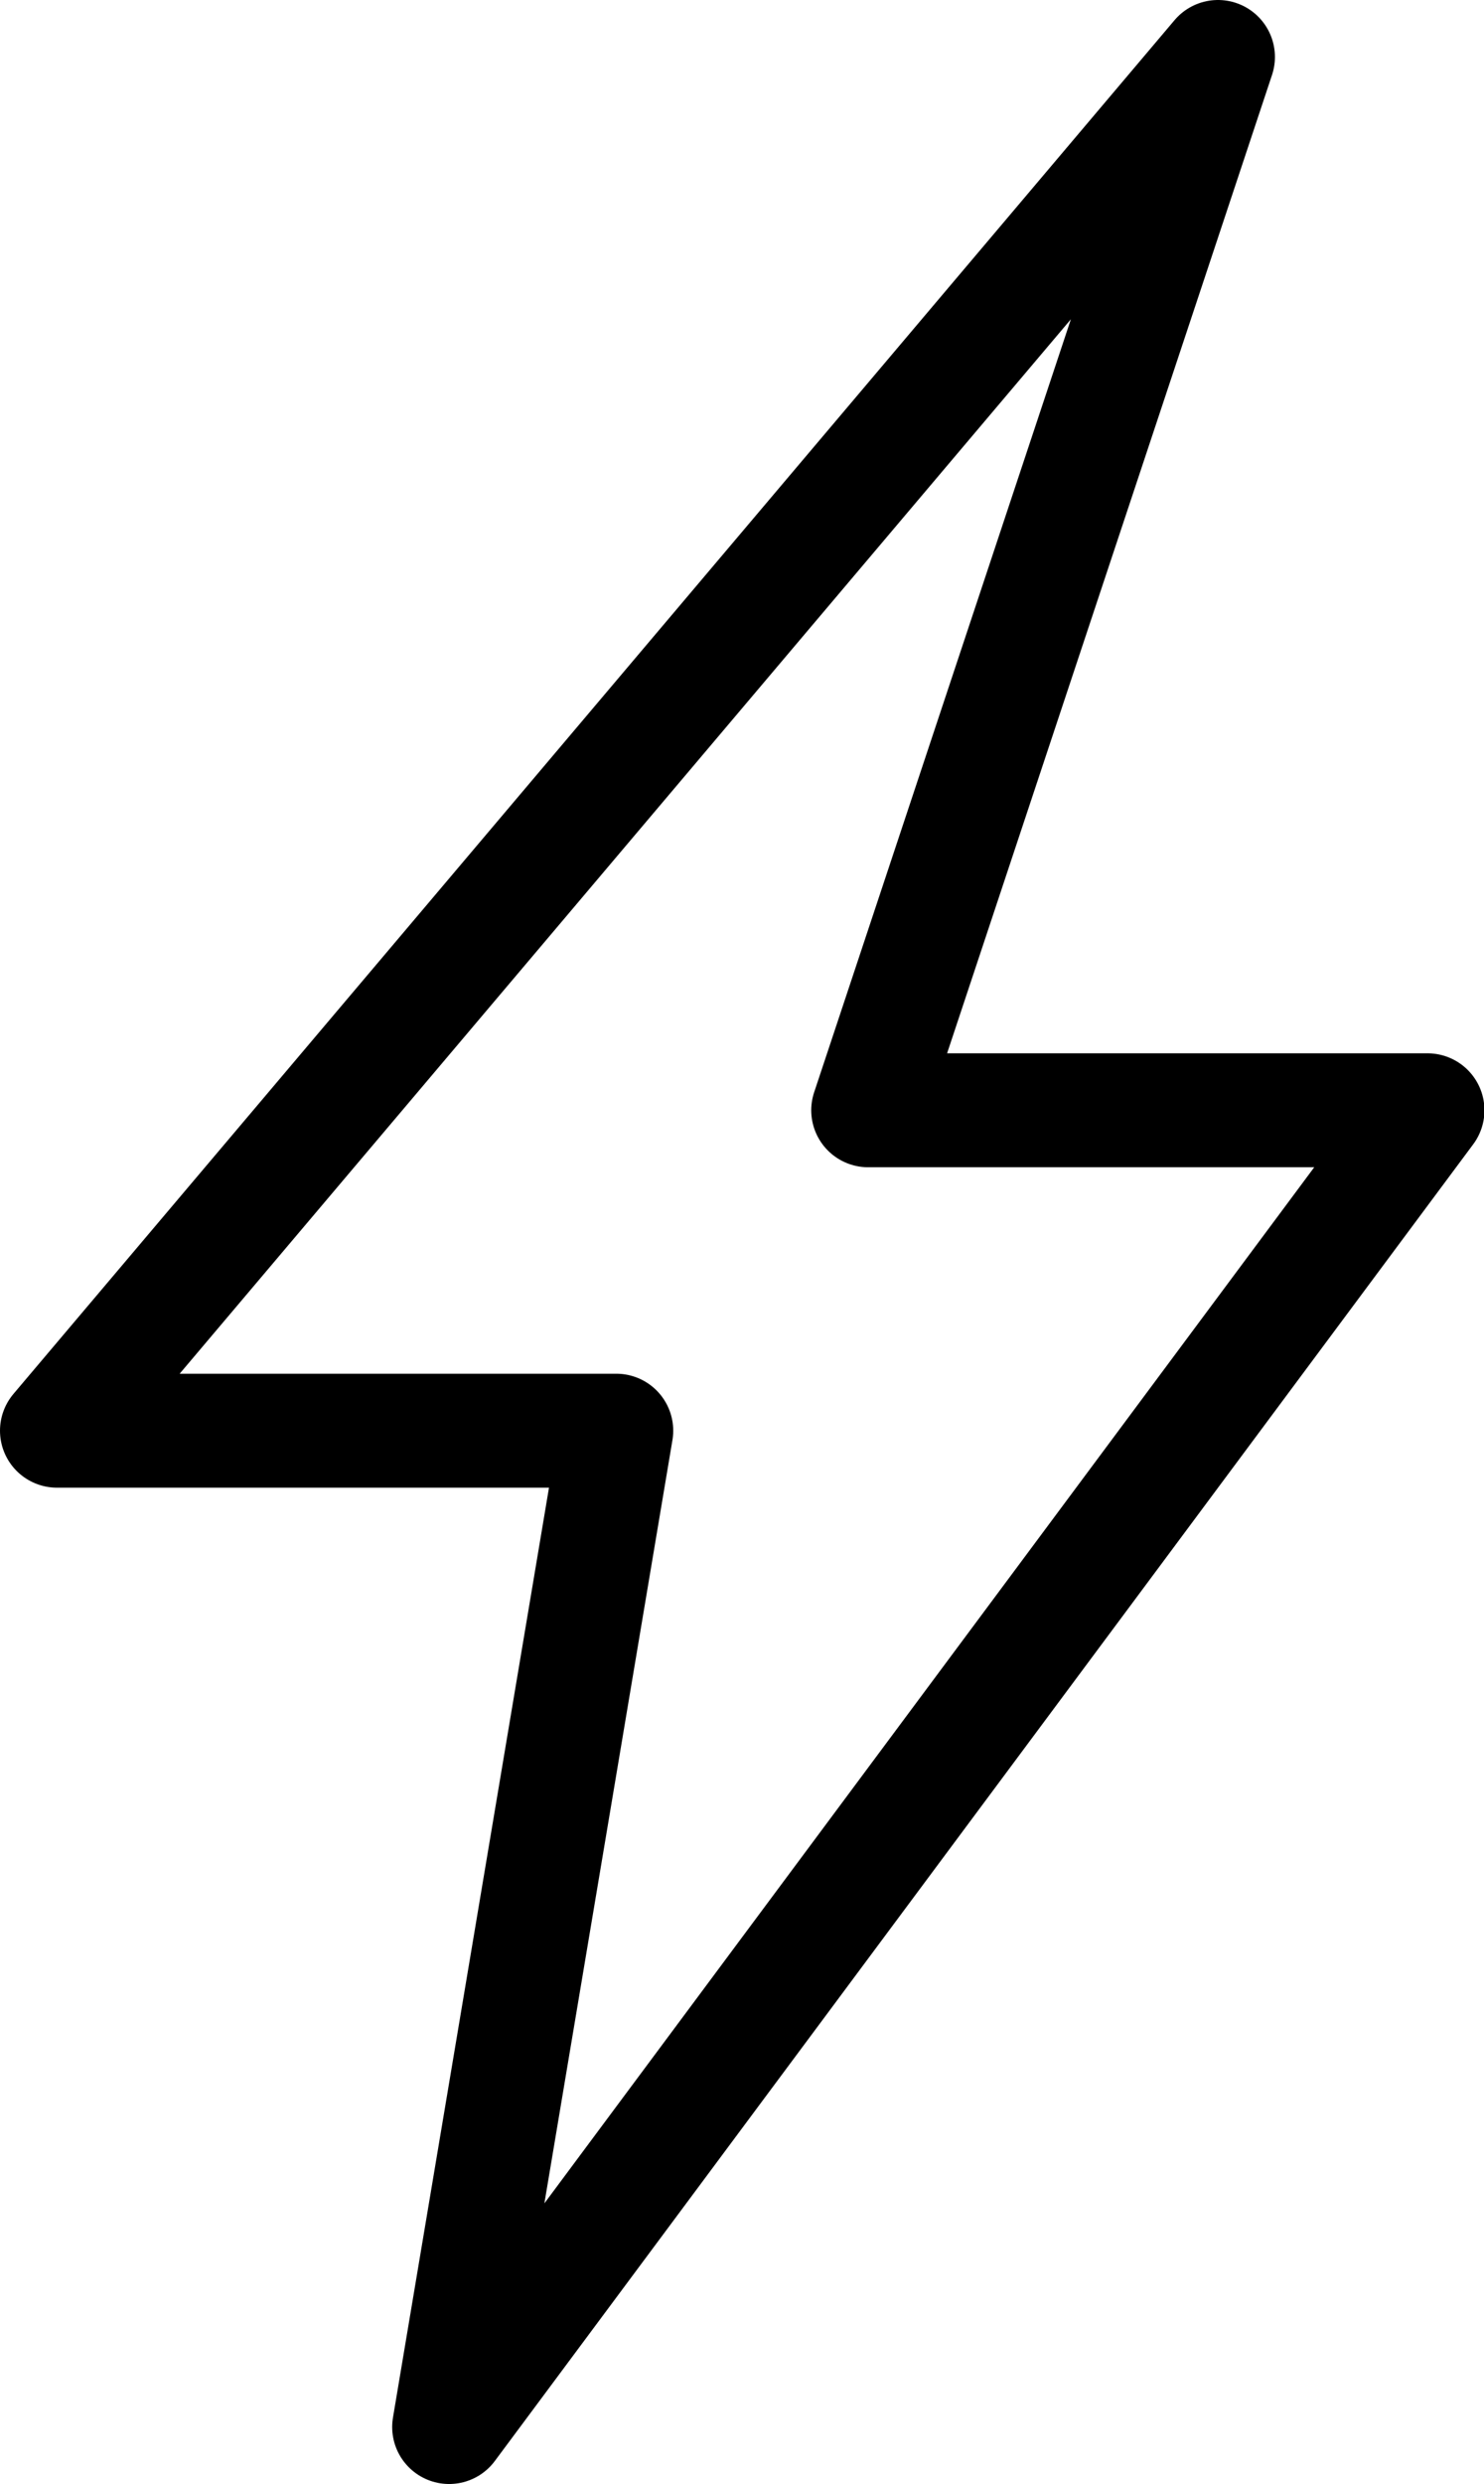 <svg id="4e433550-0498-4535-89fc-95627eba51b8" data-name="Layer 1" xmlns="http://www.w3.org/2000/svg" viewBox="0 0 32.58 54.5">
  <title>bills-2</title>
  <g id="19c80def-5ae9-44b8-a3df-6fdd1ed6f74a" data-name="wea-bolt">
    <polygon points="26.74 1.25 1.25 31.39 13.53 31.39 9.86 53.25 31.34 24.36 19.06 24.36 26.74 1.25" fill="none" stroke="#000" stroke-linecap="round" stroke-linejoin="round" stroke-width="2.5"/>
  </g>
</svg>
